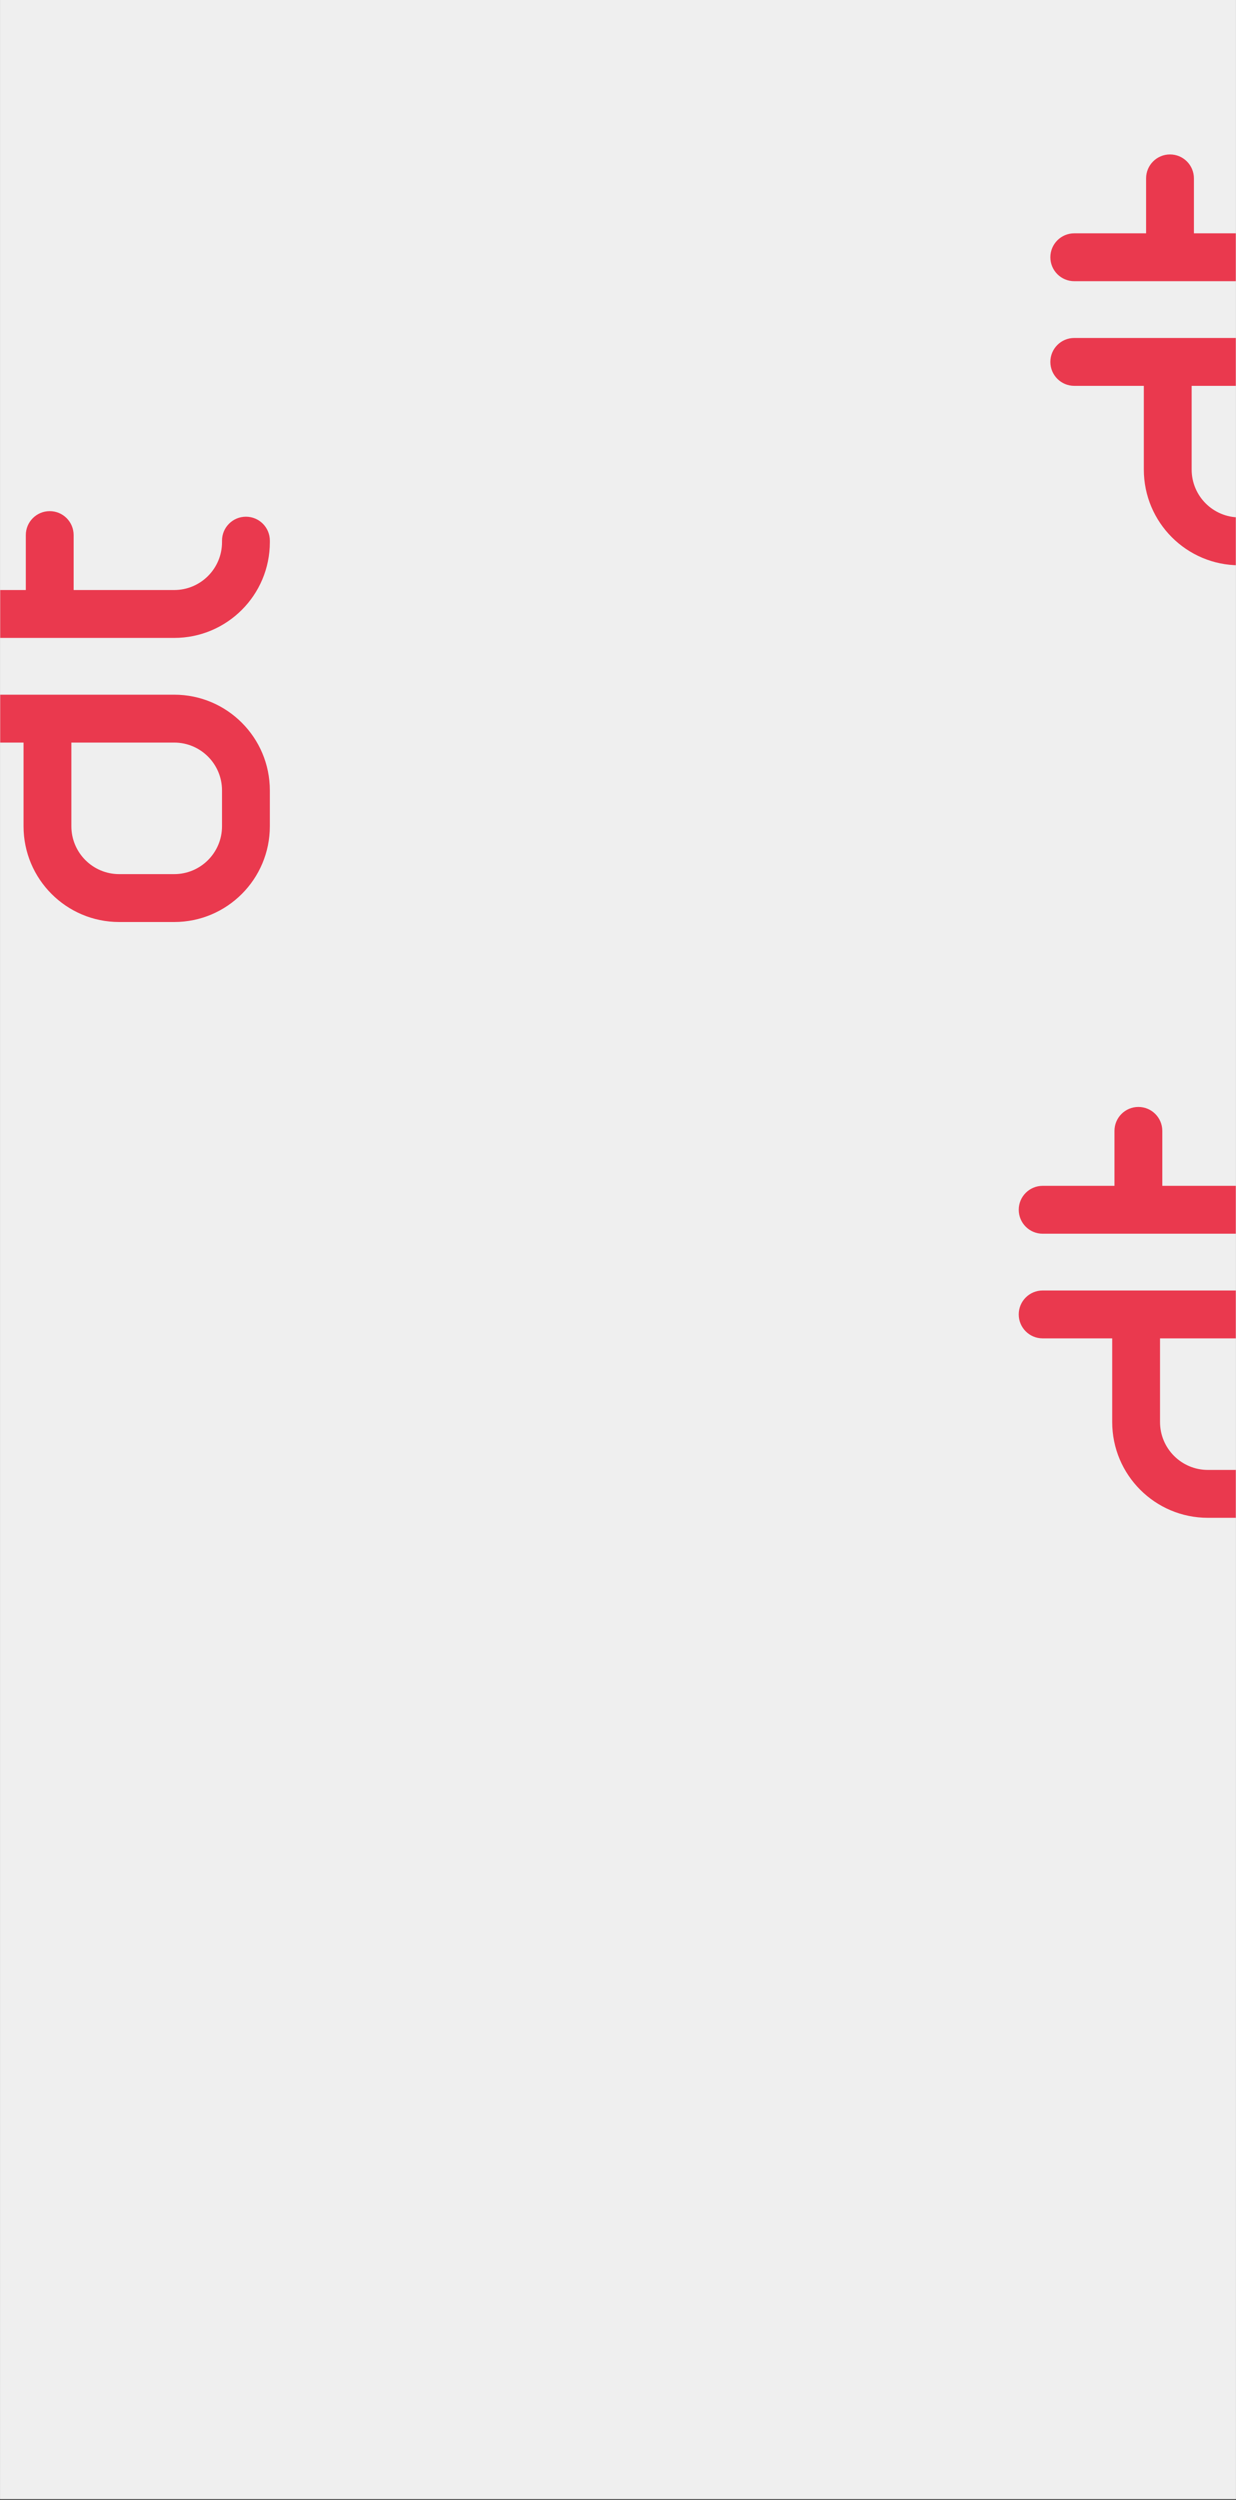 <svg xmlns="http://www.w3.org/2000/svg" xmlns:xlink="http://www.w3.org/1999/xlink" width="1440" zoomAndPan="magnify" viewBox="0 0 1080 2183.25" height="2911" preserveAspectRatio="xMidYMid meet" version="1.0"><rect x="0" y="0" width="1080" height="2183.25" fill="#333333" stroke="none"/><defs><clipPath id="id1"><path d="M 0.184 0 L 1079.812 0 L 1079.812 2182.5 L 0.184 2182.5 Z M 0.184 0 " clip-rule="nonzero"/></clipPath><clipPath id="id2"><path d="M 0.184 446.234 L 235.797 446.234 L 235.797 806 L 0.184 806 Z M 0.184 446.234 " clip-rule="nonzero"/></clipPath><clipPath id="id3"><path d="M 917.781 134.707 L 1079.812 134.707 L 1079.812 494 L 917.781 494 Z M 917.781 134.707 " clip-rule="nonzero"/></clipPath><clipPath id="id4"><path d="M 890.152 966.566 L 1079.812 966.566 L 1079.812 1326 L 890.152 1326 Z M 890.152 966.566 " clip-rule="nonzero"/></clipPath></defs><g clip-path="url(#id1)"><path fill="#ffffff" d="M 0.184 0 L 1079.816 0 L 1079.816 2189.996 L 0.184 2189.996 Z M 0.184 0 " fill-opacity="1" fill-rule="nonzero"/><path fill="#ffffff" d="M 0.184 0 L 1079.816 0 L 1079.816 2182.5 L 0.184 2182.5 Z M 0.184 0 " fill-opacity="1" fill-rule="nonzero"/><path fill="#efefef" d="M 0.184 0 L 1079.816 0 L 1079.816 2182.5 L 0.184 2182.5 Z M 0.184 0 " fill-opacity="1" fill-rule="nonzero"/></g><g clip-path="url(#id2)"><path fill="#ea394e" d="M 235.789 721.59 C 235.789 767.777 198.367 805.219 152.199 805.219 L 104.16 805.219 C 57.996 805.219 20.57 767.777 20.57 721.59 L 20.57 648.512 L -40.207 648.512 C -51.746 648.512 -61.102 639.152 -61.102 627.602 C -61.102 616.055 -51.746 606.691 -40.207 606.691 L 152.199 606.691 C 198.367 606.691 235.789 644.137 235.789 690.324 Z M 152.199 648.512 L 62.367 648.512 L 62.367 721.59 C 62.367 744.68 81.078 763.402 104.16 763.402 L 152.199 763.402 C 175.285 763.402 193.996 744.68 193.996 721.59 L 193.996 690.324 C 193.996 667.234 175.285 648.512 152.199 648.512 Z M 214.898 451.258 C 226.438 451.258 235.797 460.617 235.797 472.168 L 235.797 473.477 C 235.797 519.668 198.371 557.113 152.207 557.113 L -40.203 557.113 C -51.742 557.113 -61.098 547.75 -61.098 536.203 C -61.098 524.656 -51.742 515.293 -40.203 515.293 L 22.555 515.293 L 22.555 467.312 C 22.555 455.766 31.91 446.402 43.449 446.402 C 54.992 446.402 64.348 455.766 64.348 467.312 L 64.348 515.293 L 152.207 515.293 C 175.289 515.293 194 496.574 194 473.477 L 194 472.168 C 194 460.617 203.355 451.258 214.898 451.258 Z M 214.898 451.258 " fill-opacity="1" fill-rule="evenodd"/></g><g clip-path="url(#id3)"><path fill="#ea394e" d="M 1214.672 410.059 C 1214.672 456.246 1177.25 493.691 1131.086 493.691 L 1083.043 493.691 C 1036.879 493.691 999.457 456.246 999.457 410.059 L 999.457 336.984 L 938.68 336.984 C 927.137 336.984 917.781 327.621 917.781 316.074 C 917.781 304.523 927.137 295.164 938.676 295.164 L 1131.086 295.164 C 1177.25 295.164 1214.672 332.605 1214.672 378.797 Z M 1131.086 336.984 L 1041.25 336.984 L 1041.25 410.059 C 1041.25 433.152 1059.961 451.871 1083.043 451.871 L 1131.086 451.871 C 1154.168 451.871 1172.879 433.152 1172.879 410.059 L 1172.879 378.797 C 1172.879 355.703 1154.168 336.984 1131.086 336.984 Z M 1193.781 139.73 C 1205.324 139.73 1214.68 149.09 1214.68 160.637 L 1214.68 161.949 C 1214.68 208.141 1177.254 245.586 1131.09 245.586 L 938.684 245.586 C 927.141 245.586 917.785 236.223 917.785 224.676 C 917.785 213.125 927.141 203.766 938.684 203.766 L 1001.438 203.766 L 1001.438 155.785 C 1001.438 144.234 1010.793 134.875 1022.332 134.875 C 1033.875 134.875 1043.23 144.234 1043.23 155.785 L 1043.23 203.766 L 1131.09 203.766 C 1154.172 203.766 1172.883 185.043 1172.883 161.949 L 1172.883 160.637 C 1172.883 149.09 1182.238 139.73 1193.781 139.73 Z M 1193.781 139.73 " fill-opacity="1" fill-rule="evenodd"/></g><g clip-path="url(#id4)"><path fill="#ea394e" d="M 1187.047 1241.922 C 1187.047 1288.109 1149.621 1325.551 1103.457 1325.551 L 1055.418 1325.551 C 1009.254 1325.551 971.828 1288.109 971.828 1241.922 L 971.828 1168.844 L 911.051 1168.844 C 899.508 1168.844 890.152 1159.484 890.152 1147.934 C 890.152 1136.387 899.508 1127.023 911.051 1127.023 L 1103.457 1127.023 C 1149.621 1127.023 1187.047 1164.469 1187.047 1210.656 Z M 1103.457 1168.844 L 1013.621 1168.844 L 1013.621 1241.922 C 1013.621 1265.012 1032.336 1283.734 1055.418 1283.734 L 1103.457 1283.734 C 1126.539 1283.734 1145.25 1265.012 1145.25 1241.922 L 1145.25 1210.656 C 1145.25 1187.566 1126.539 1168.844 1103.457 1168.844 Z M 1166.152 971.59 C 1177.695 971.59 1187.051 980.949 1187.051 992.5 L 1187.051 993.809 C 1187.051 1040 1149.625 1077.445 1103.461 1077.445 L 911.055 1077.445 C 899.512 1077.445 890.156 1068.082 890.156 1056.535 C 890.156 1044.988 899.512 1035.625 911.055 1035.625 L 973.809 1035.625 L 973.809 987.645 C 973.809 976.098 983.164 966.734 994.707 966.734 C 1006.246 966.734 1015.605 976.098 1015.605 987.645 L 1015.605 1035.625 L 1103.461 1035.625 C 1126.543 1035.625 1145.258 1016.906 1145.258 993.809 L 1145.258 992.5 C 1145.258 980.949 1154.613 971.59 1166.152 971.59 Z M 1166.152 971.59 " fill-opacity="1" fill-rule="evenodd"/></g></svg>